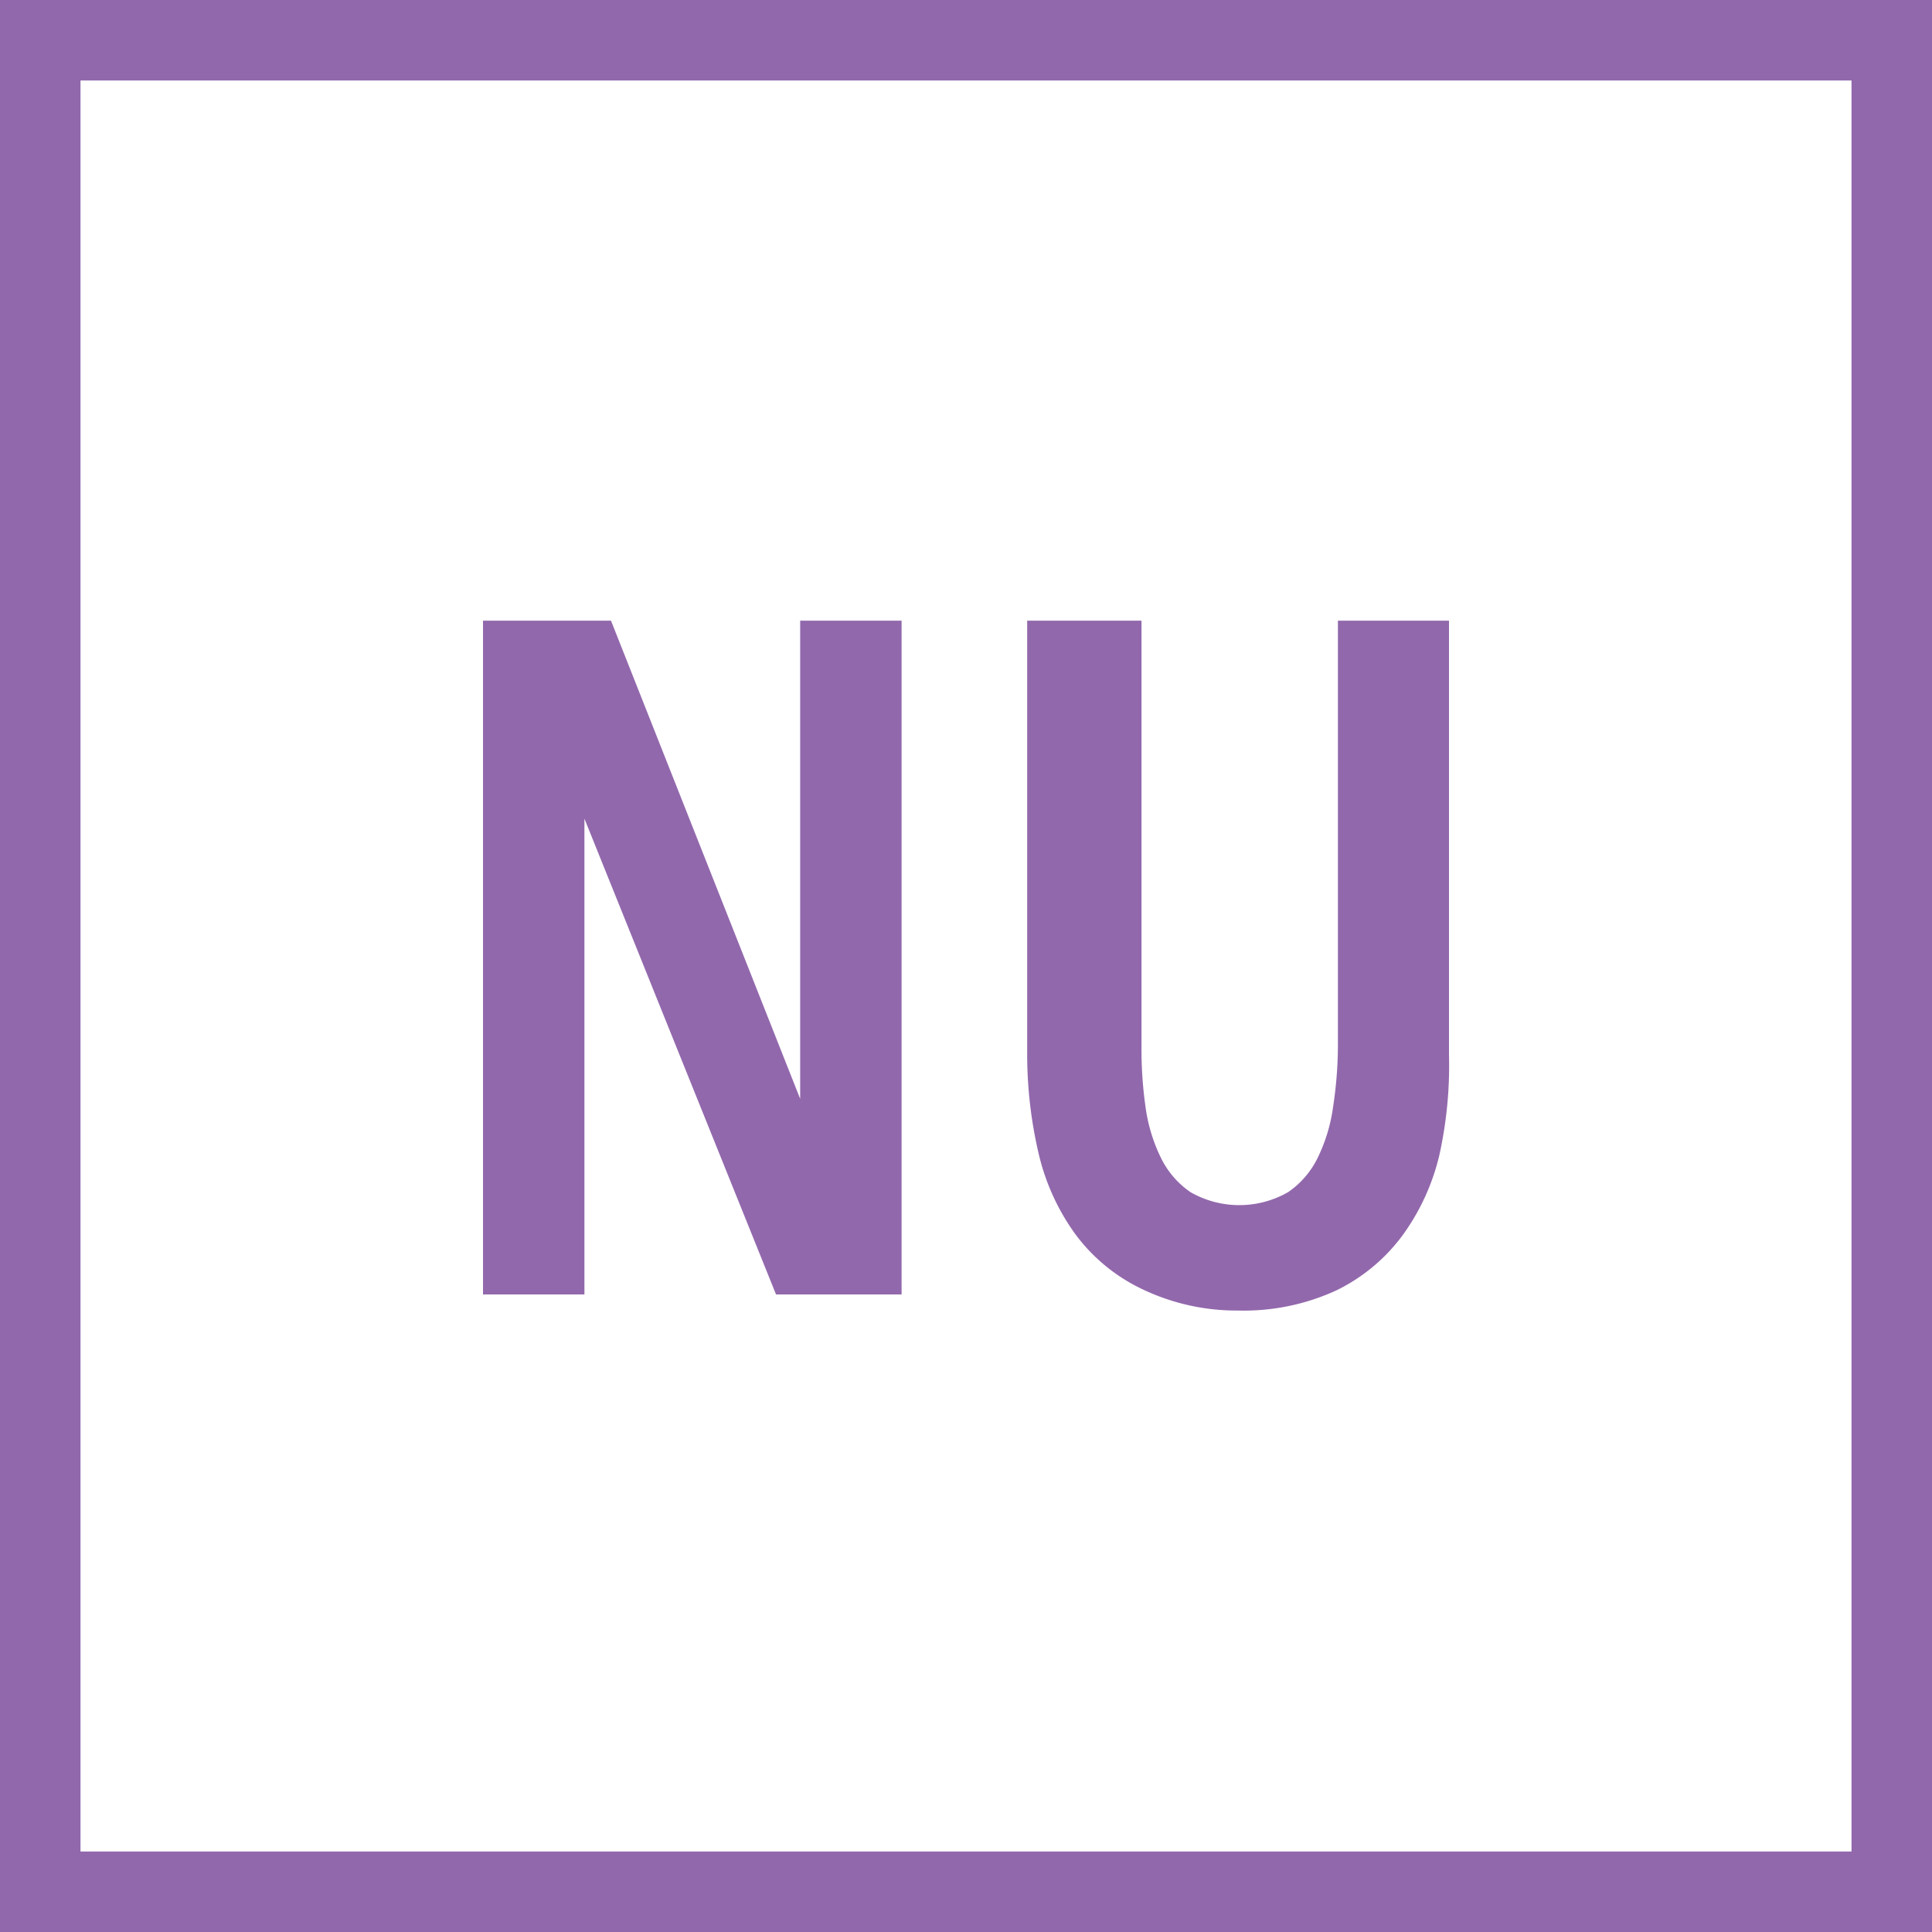<svg id="Layer_1" data-name="Layer 1" xmlns="http://www.w3.org/2000/svg" viewBox="0 0 24 24"><rect x="0" y="0" width="24" height="24" fill="#333333" stroke="none"/><defs><style>.cls-1{fill:#fff;}.cls-2{fill:#9268ac;}</style></defs><title>NU_Unselected</title><rect class="cls-1" x="0.5" y="0.5" width="23" height="23"/><path class="cls-2" d="M23,1V23H1V1H23m1-1H0V24H24V0h0Z"/><path class="cls-2" d="M9.64,16.08L7.26,10.17h0l0,5.91H6V7.71H7.59l2.35,5.94h0V7.71H11.2v8.37H9.64Z"/><path class="cls-2" d="M17.88,14.35a2.78,2.78,0,0,1-.46,1,2.24,2.24,0,0,1-.82.68,2.75,2.75,0,0,1-1.22.25A2.71,2.71,0,0,1,14.16,16a2.21,2.21,0,0,1-.81-0.68,2.78,2.78,0,0,1-.45-1,5.41,5.41,0,0,1-.14-1.24V7.71h1.42V13a5.11,5.11,0,0,0,.05.75,2.07,2.07,0,0,0,.19.63,1.1,1.1,0,0,0,.37.43,1.22,1.22,0,0,0,1.21,0,1.1,1.1,0,0,0,.37-0.43,2.07,2.07,0,0,0,.19-0.63A5.11,5.11,0,0,0,16.62,13V7.71H18v5.4A5.14,5.14,0,0,1,17.88,14.35Z"/></svg>